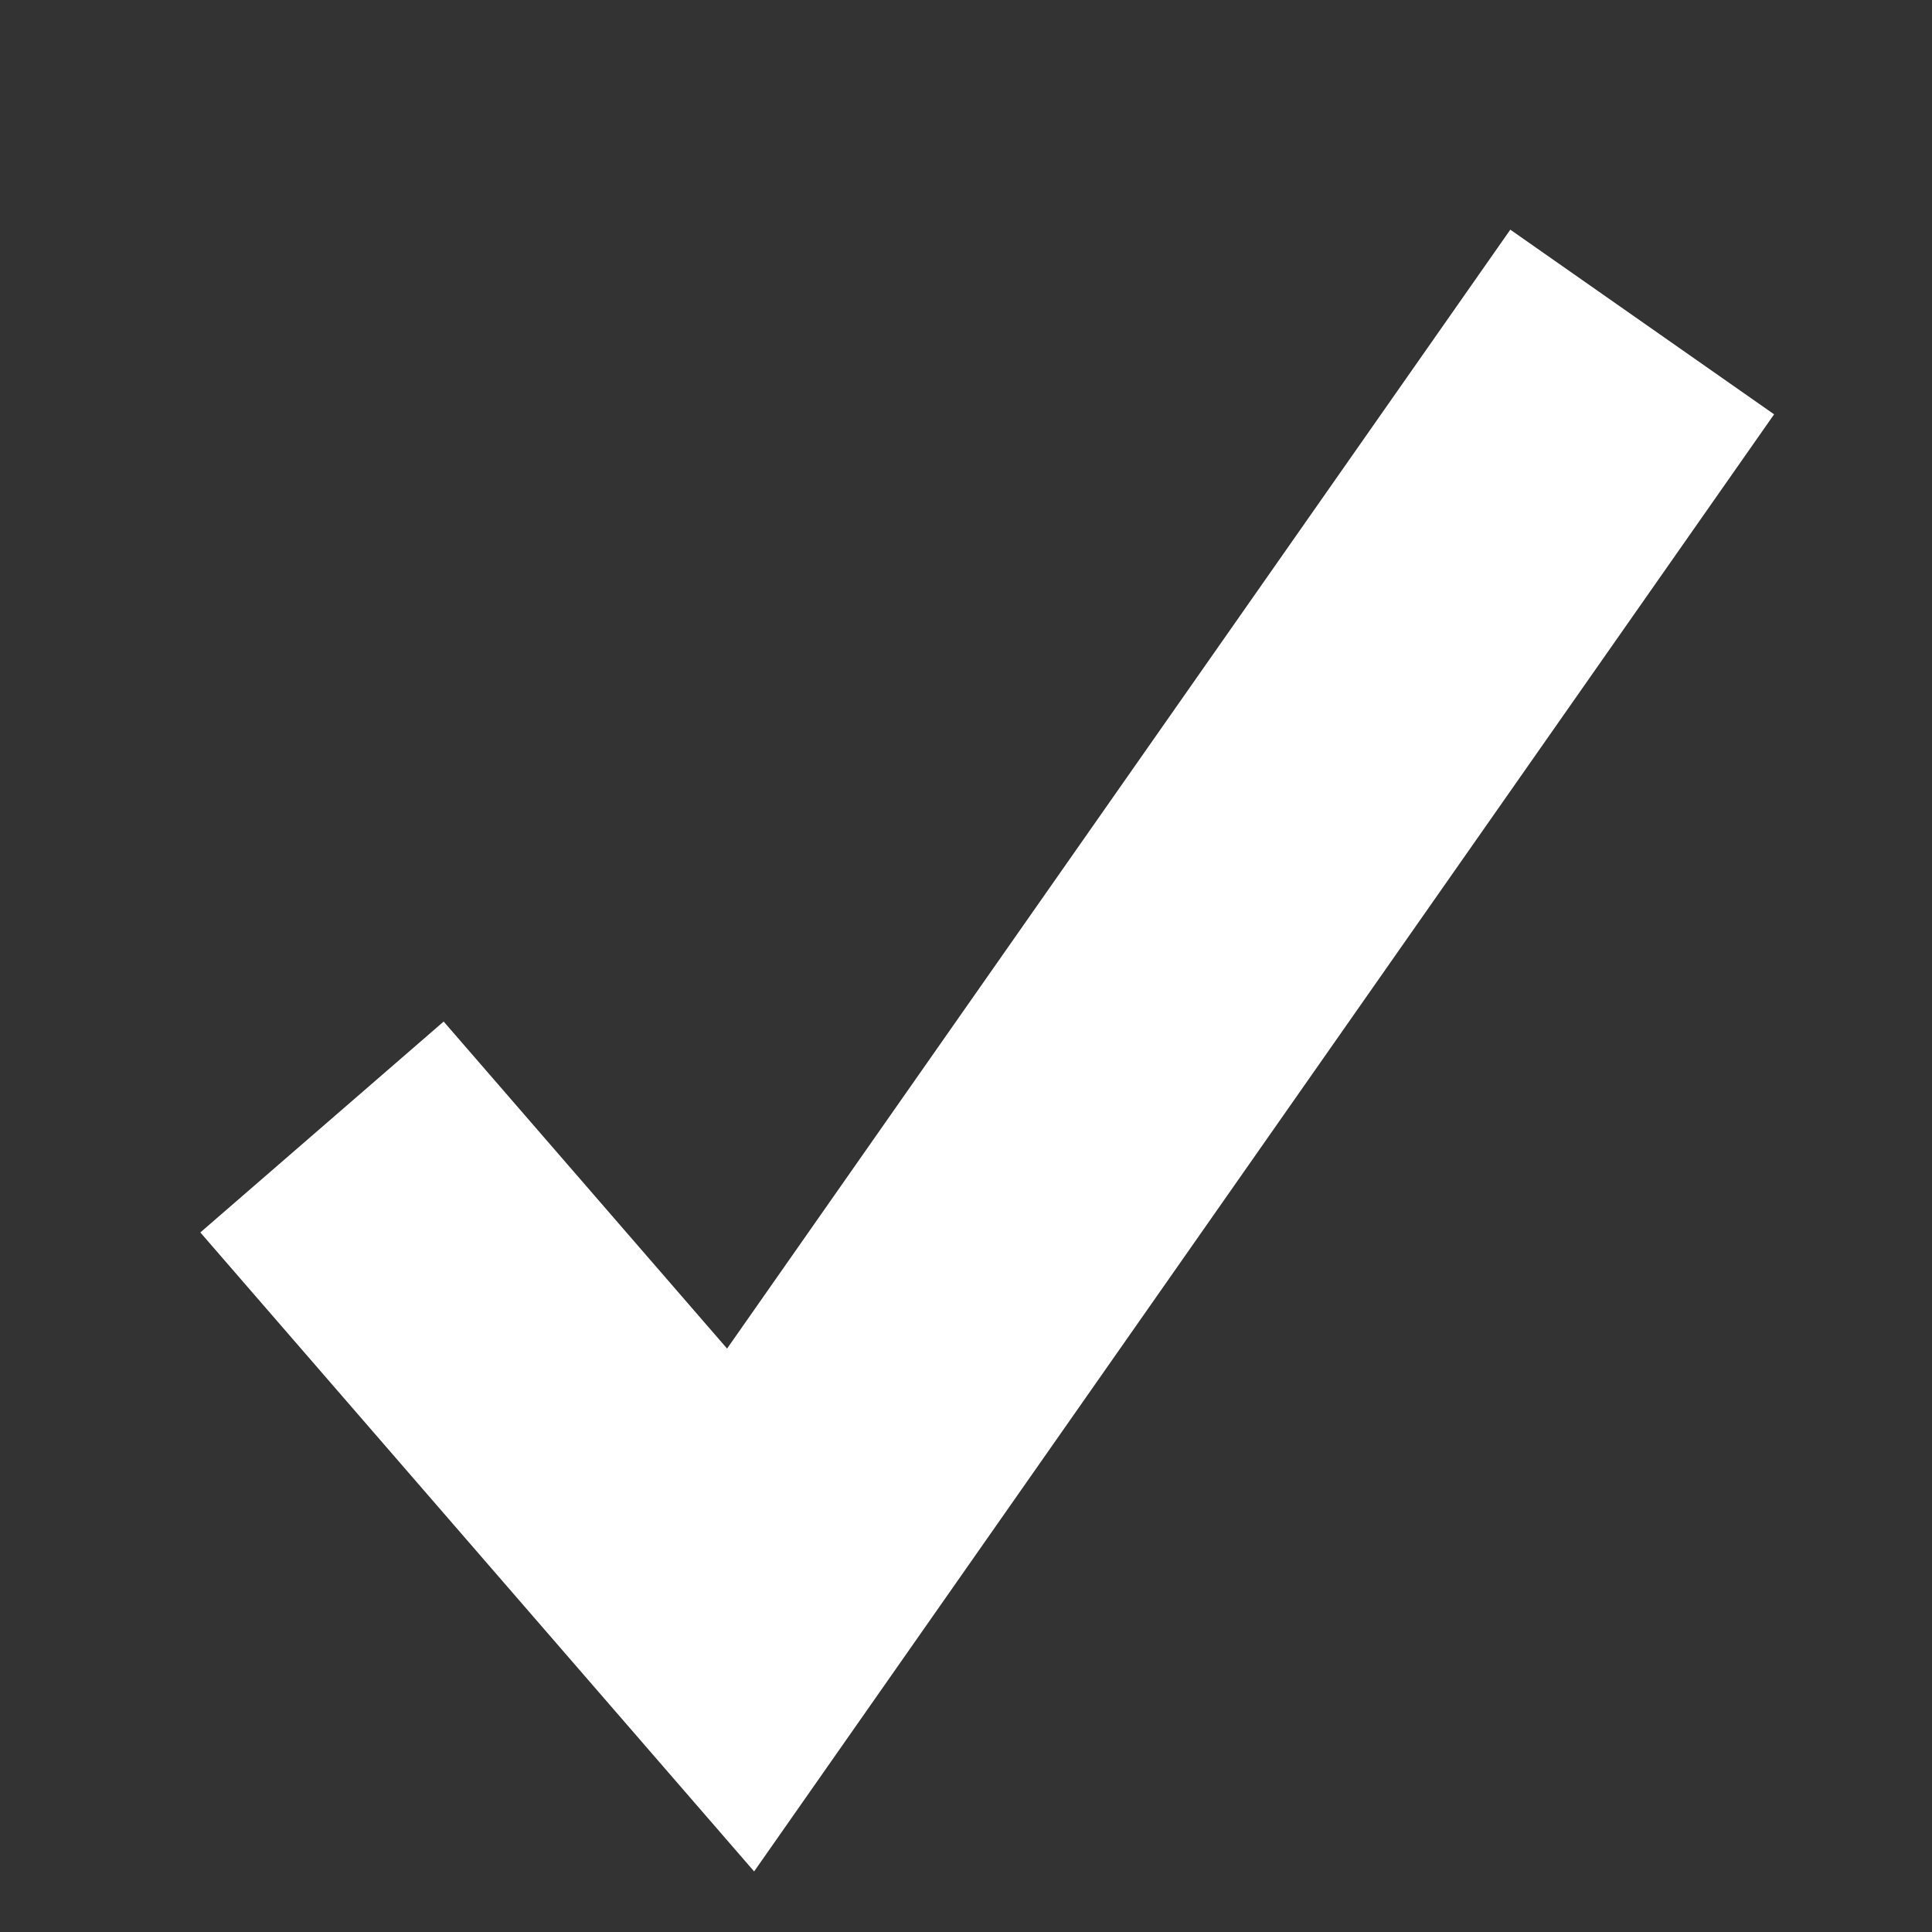 <?xml version="1.0" encoding="UTF-8"?>
<svg xmlns="http://www.w3.org/2000/svg" width="12" height="12">
<rect width="100%" height="100%" fill="#333333" stroke="none"/>
<path stroke="#fff" stroke-width="2" fill="none" d="m2,7 2.6,3 5.6-8"/>
</svg>